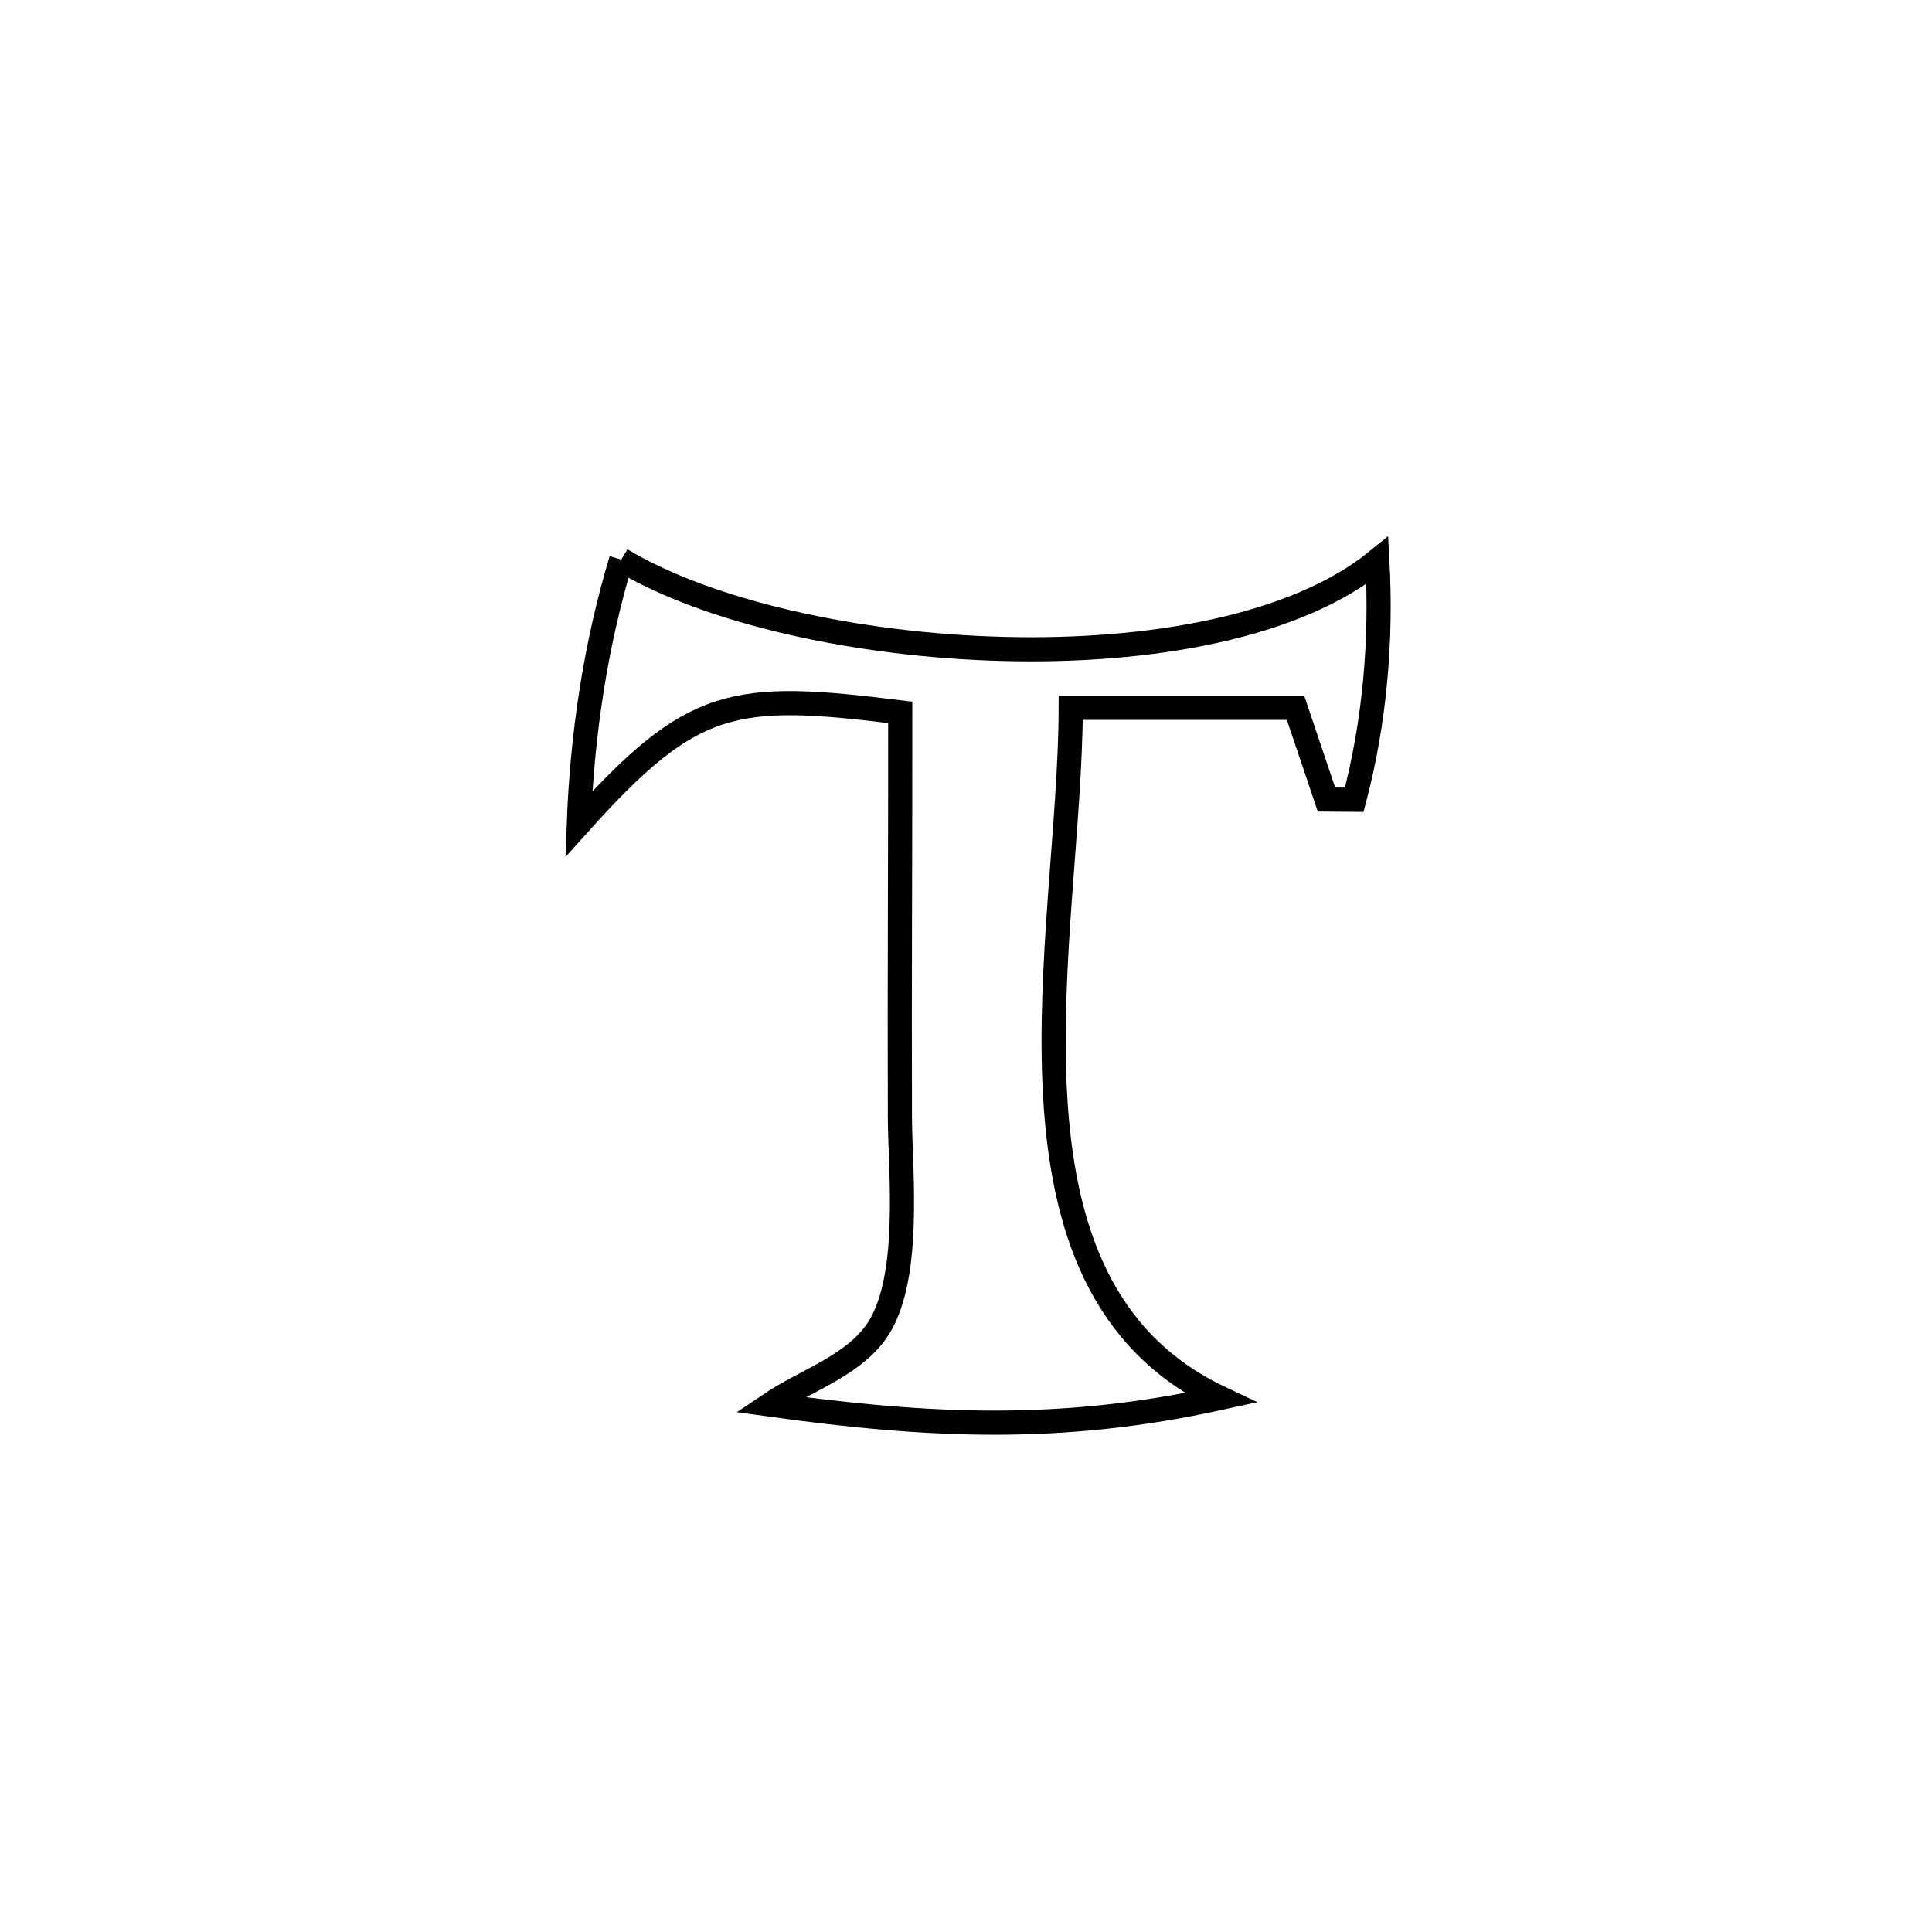<svg xmlns="http://www.w3.org/2000/svg" viewBox="0.0 0.0 24.0 24.0" height="200px" width="200px"><path fill="none" stroke="black" stroke-width=".3" stroke-opacity="1.0"  filling="0" d="M7.717 6.952 L7.717 6.952 C8.789 7.598 10.631 8.014 12.457 8.061 C14.284 8.109 16.097 7.789 17.11 6.963 L17.11 6.963 C17.165 7.957 17.077 8.973 16.823 9.935 L16.823 9.935 C16.708 9.934 16.593 9.933 16.478 9.932 L16.478 9.932 C16.35 9.552 16.222 9.173 16.094 8.793 L16.094 8.793 C15.163 8.793 14.232 8.793 13.301 8.793 L13.301 8.793 C13.298 10.205 13.015 11.996 13.107 13.61 C13.199 15.224 13.665 16.661 15.158 17.366 L15.158 17.366 C13.186 17.798 11.561 17.725 9.562 17.448 L9.562 17.448 C9.997 17.155 10.548 16.987 10.865 16.57 C11.336 15.95 11.181 14.547 11.179 13.887 C11.173 12.208 11.185 10.528 11.183 8.849 L11.183 8.849 C9.107 8.592 8.608 8.657 7.19 10.237 L7.19 10.237 C7.231 9.129 7.397 8.013 7.717 6.952 L7.717 6.952"></path></svg>